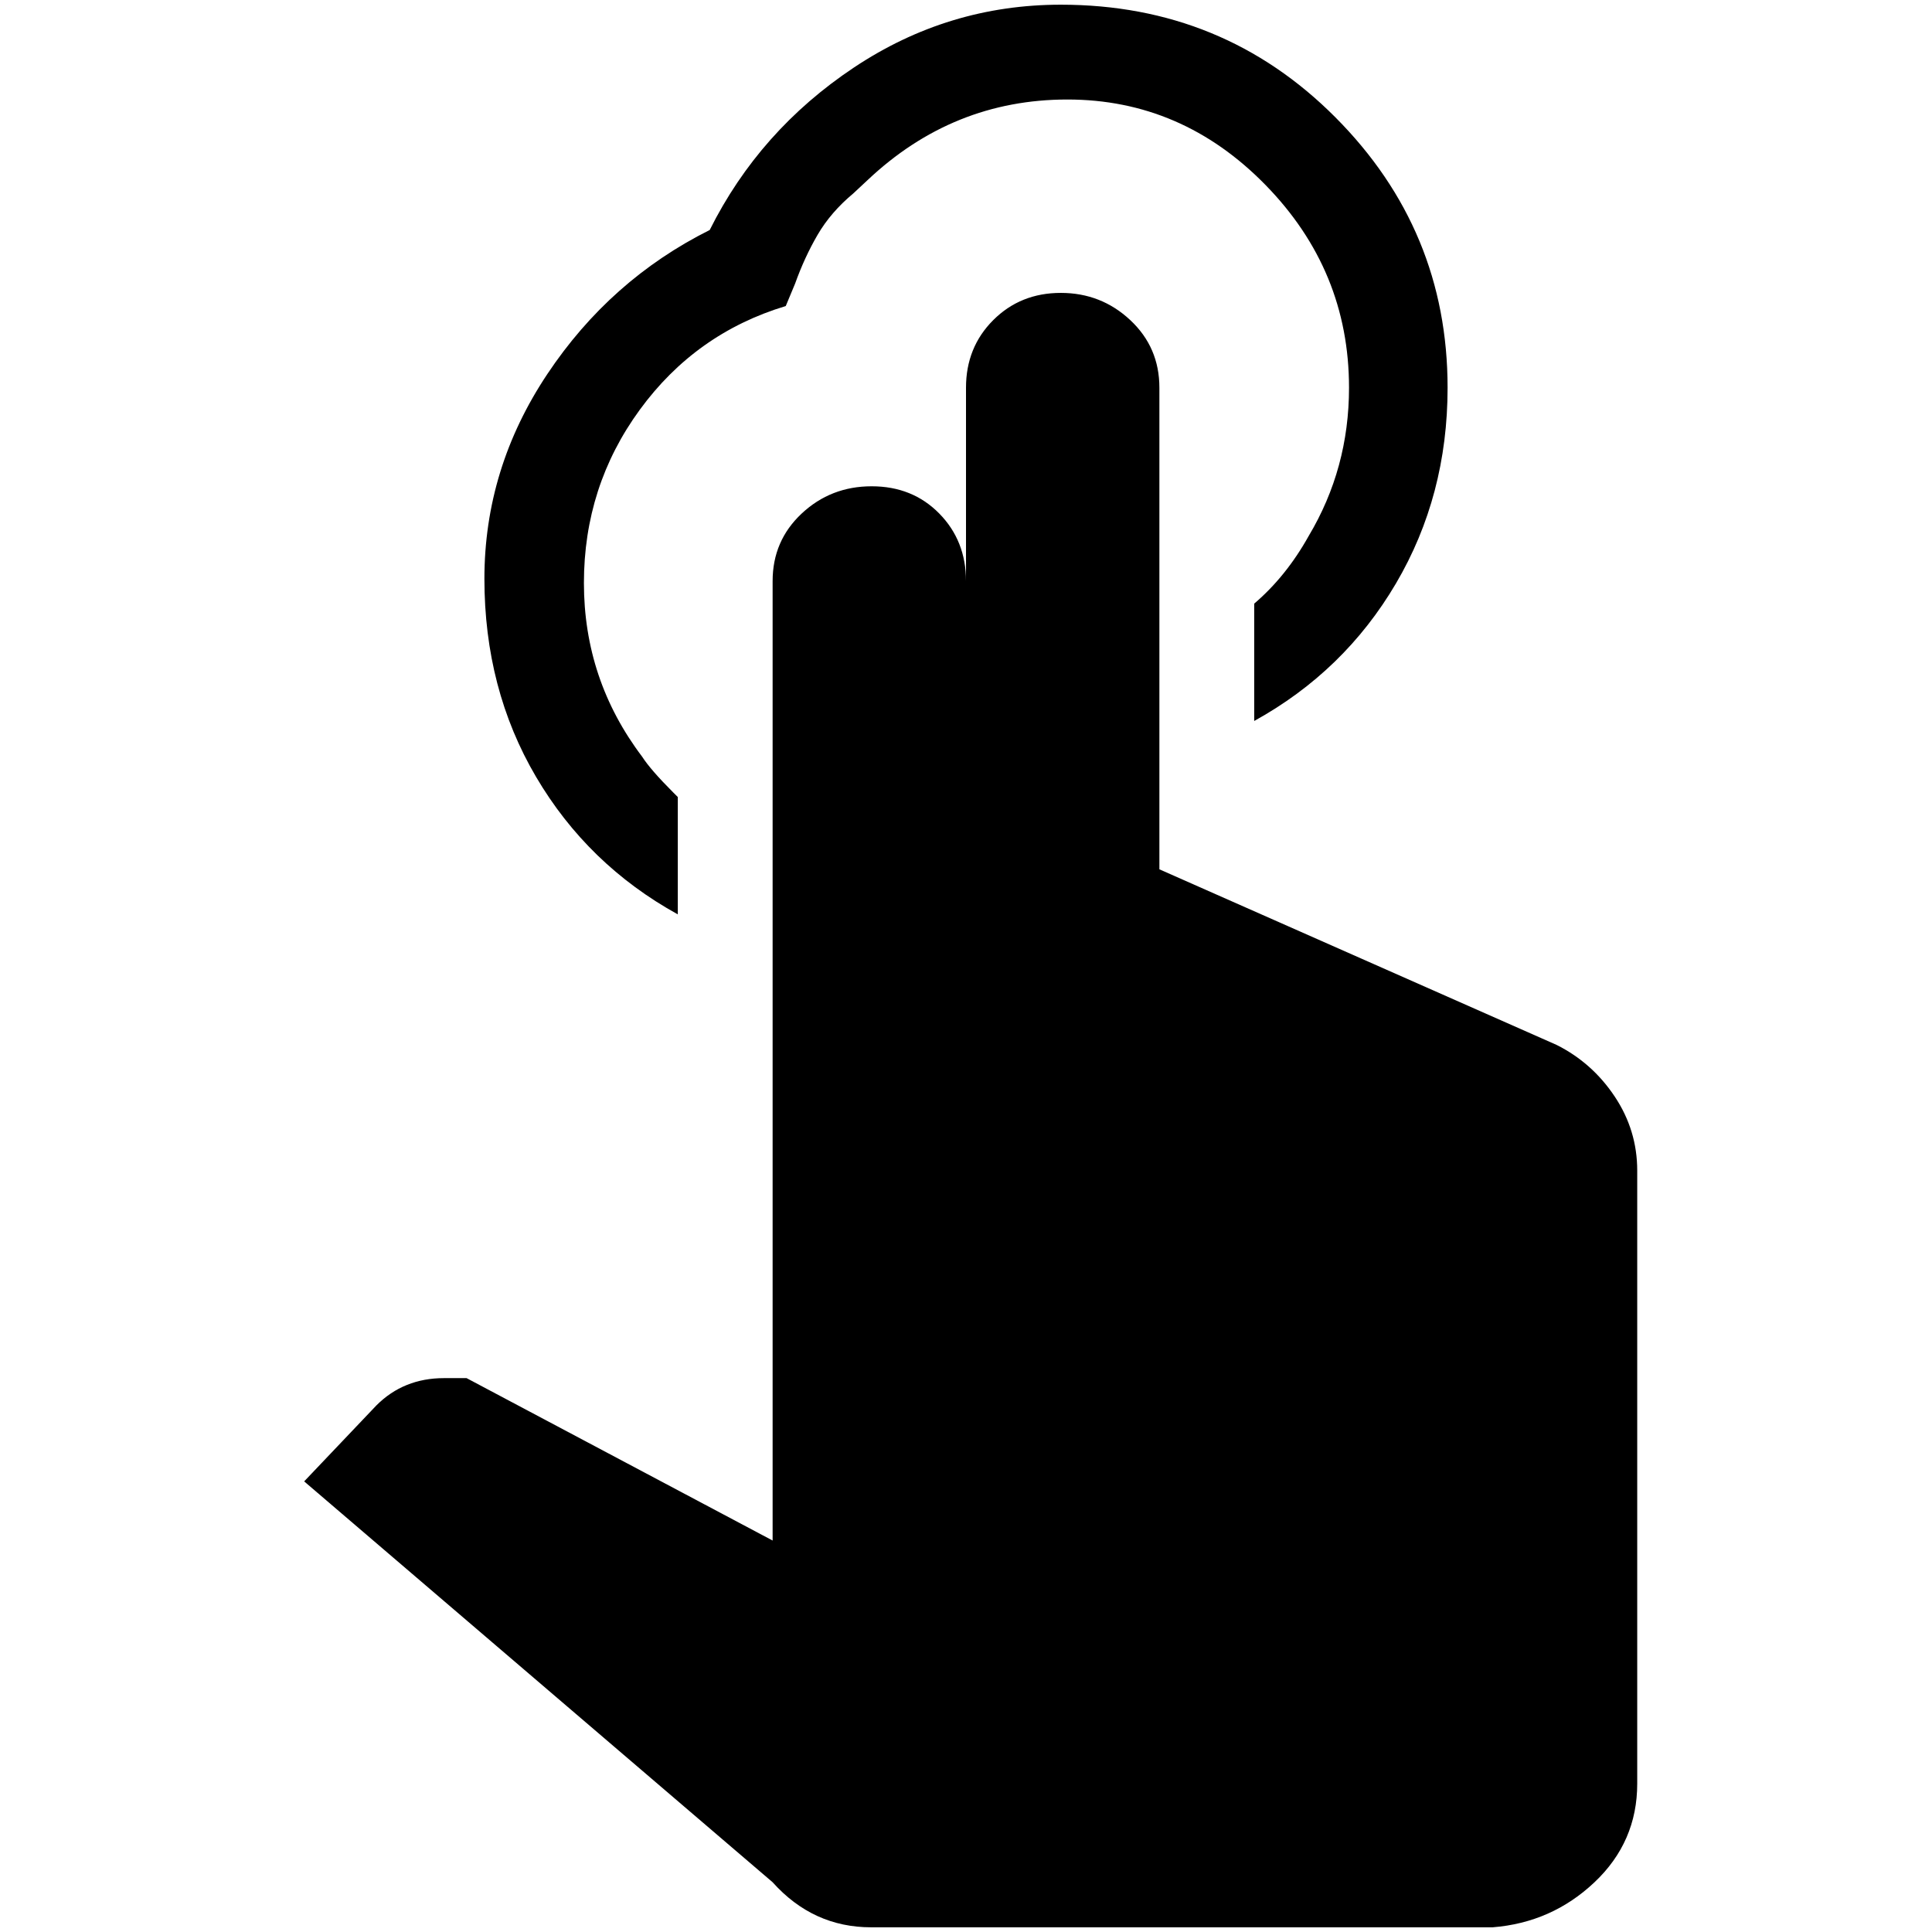 <?xml version="1.0" standalone="no"?>
<!DOCTYPE svg PUBLIC "-//W3C//DTD SVG 1.1//EN" "http://www.w3.org/Graphics/SVG/1.1/DTD/svg11.dtd" >
<svg xmlns="http://www.w3.org/2000/svg" xmlns:xlink="http://www.w3.org/1999/xlink" version="1.1" width="2048" height="2048" viewBox="-10 0 2058 2048">
   <path fill="currentColor"
d="M1734 1242v653q0 62 -45.5 105t-108.5 48h-662q-62 0 -105 -48l-499 -427l77 -81q29 -29 72 -29h24l326 173v-1022q0 -43 31 -72t74.5 -29t72 29t28.5 72v-206q0 -43 29 -72t72 -29t74 29t31 72v513l423 187q38 19 62 55t24 79zM1326 763v-125q34 -29 58 -72
q43 -72 43 -158q0 -125 -89 -216t-211 -91t-213 86l-15 14q-24 20 -38 44t-24 52l-10 24q-96 29 -155.5 110.5t-59.5 184.5t62 185q9 14 33 38l5 5v125q-96 -53 -151 -146.5t-55 -211t67 -218t173 -153.5q53 -106 153.5 -173t220.5 -67q173 0 292.5 120t119.5 288
q0 115 -55 208.5t-151 146.5z" />
</svg>
